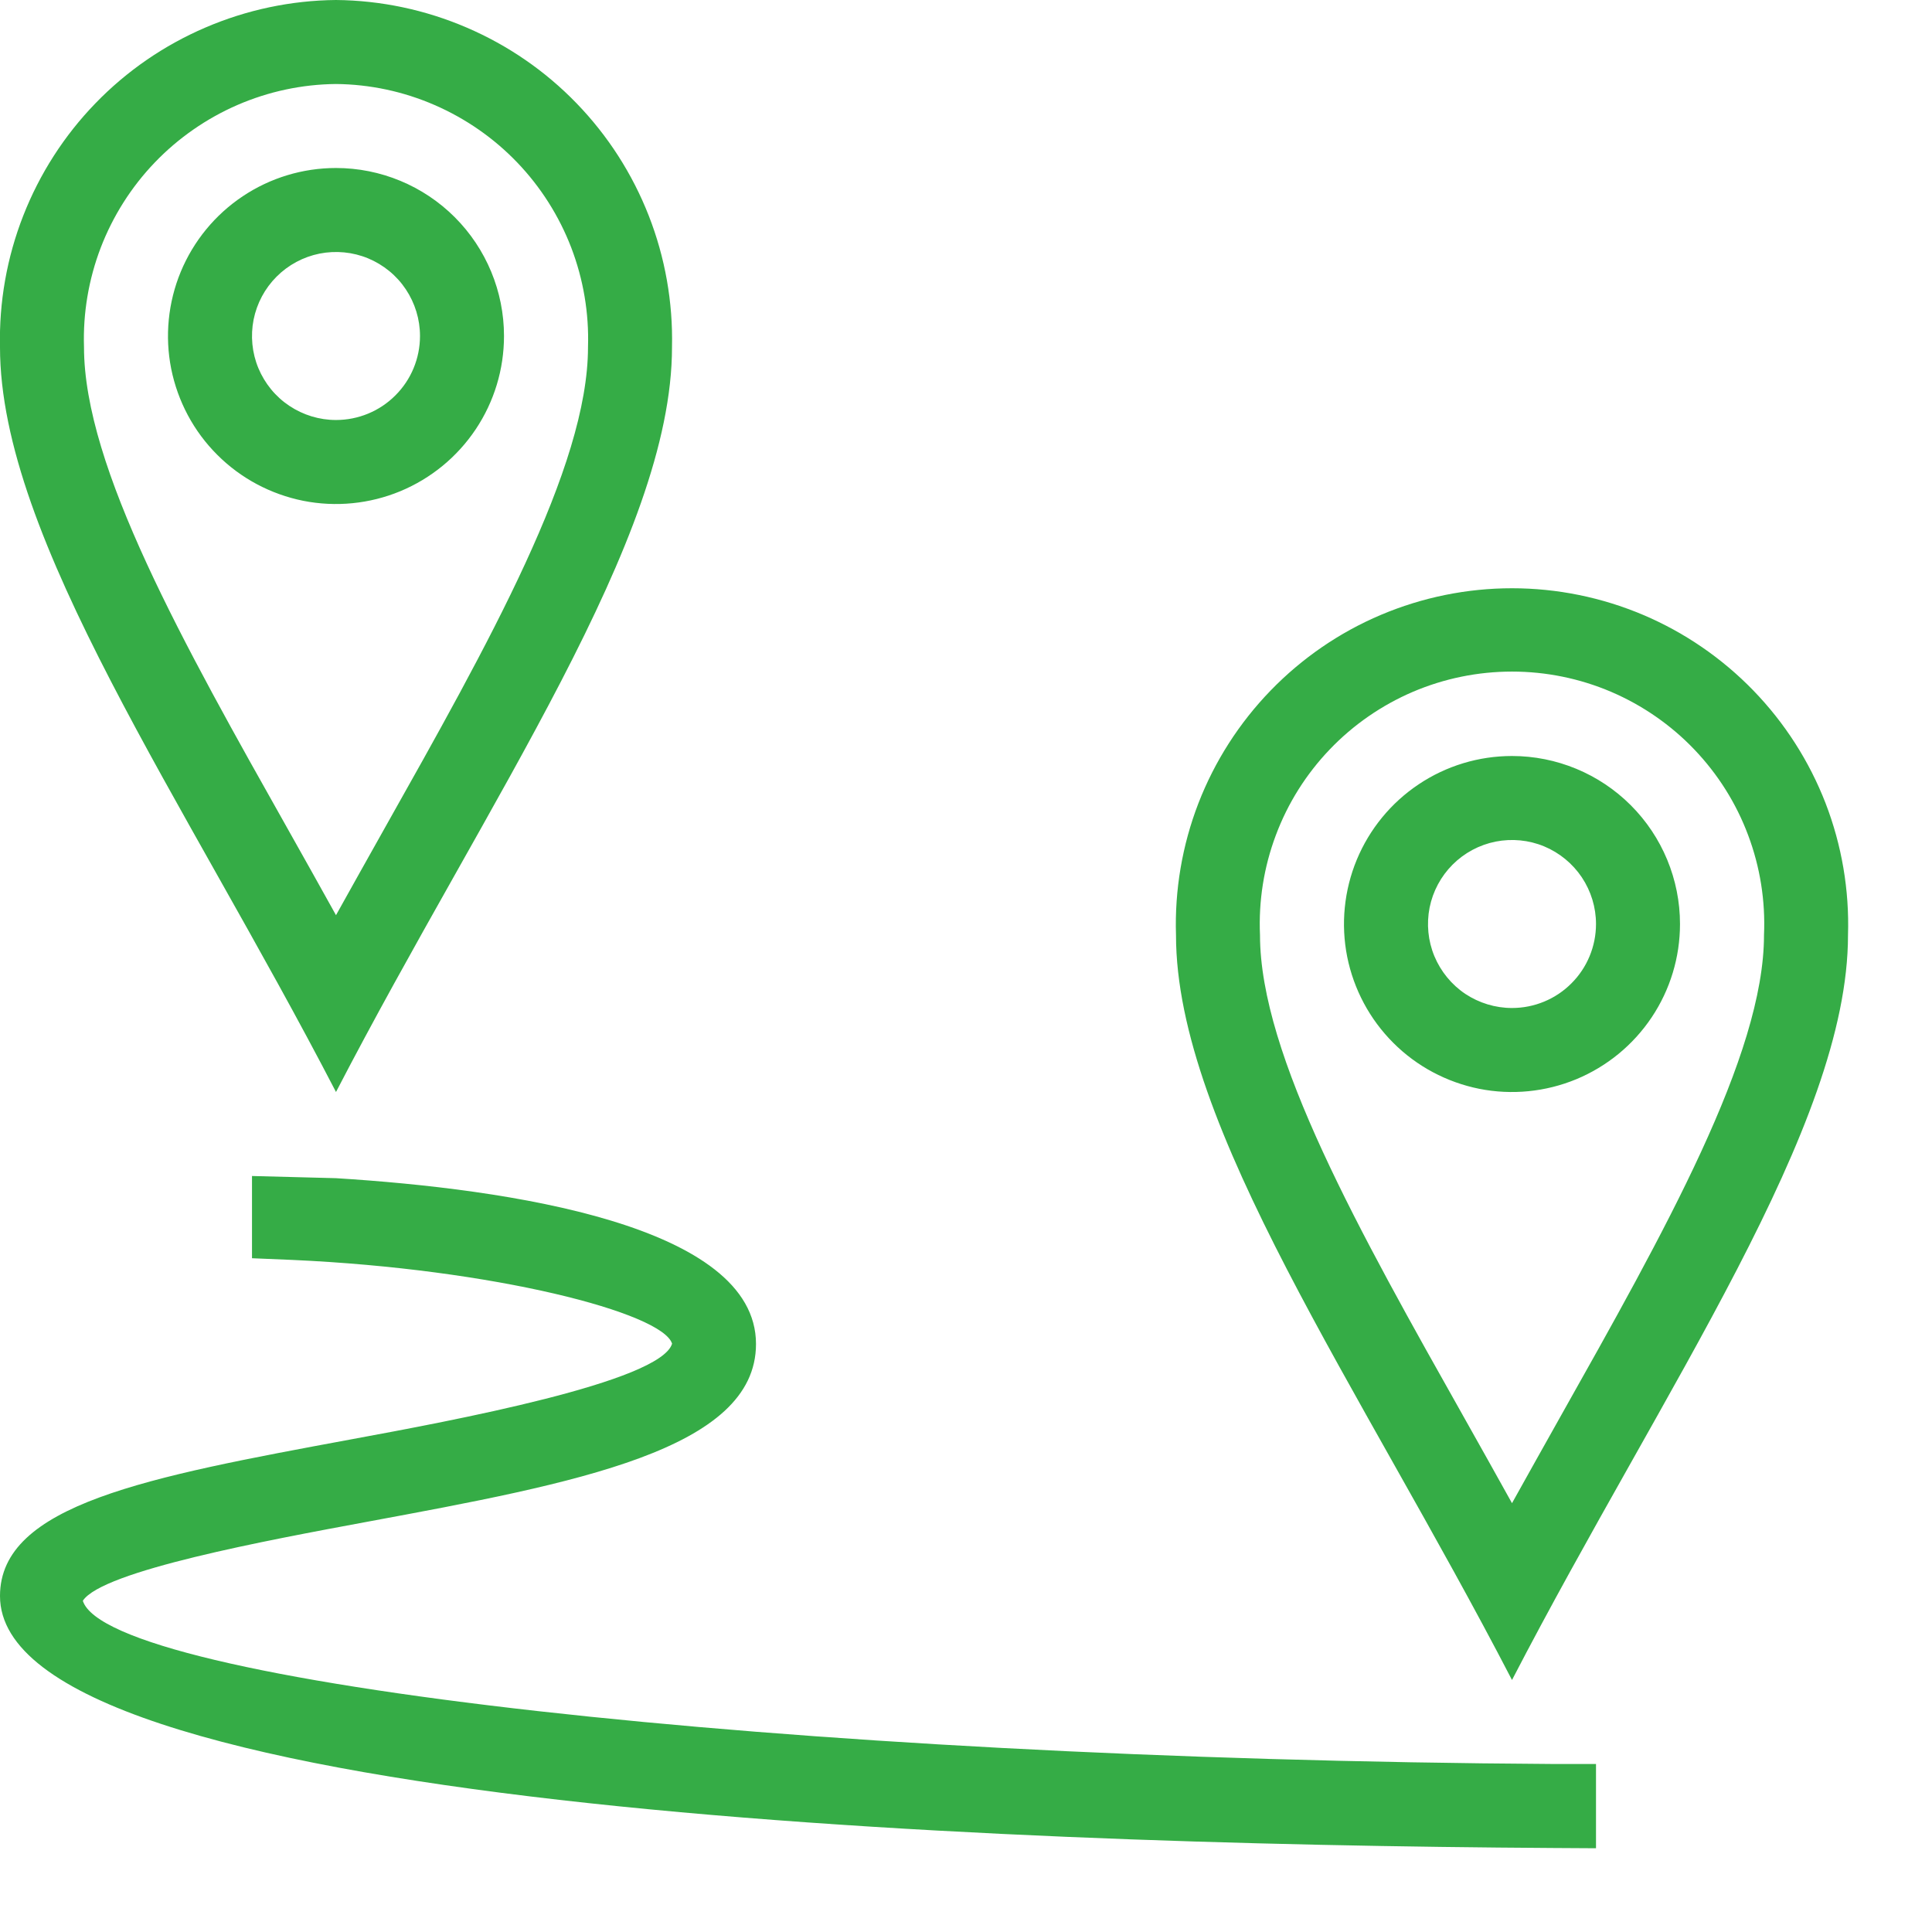 <svg width="23" height="23" viewBox="0 0 23 23" fill="none" xmlns="http://www.w3.org/2000/svg">
<path d="M19 22.003L18.497 22C11.59 21.958 -4.66213e-05 21.514 -4.66213e-05 19C-4.66213e-05 17.91 1.756 17.584 4.187 17.134C5.38 16.914 7.864 16.452 8.001 15.996C7.885 15.628 5.884 15.107 3.478 14.999L3 14.979V14L4 14.026C6.06 14.154 9 14.586 9 16C9 17.259 6.854 17.656 4.368 18.117C3.188 18.336 1.215 18.701 0.986 19.057C1.295 20.027 9.31 20.944 18.501 21H19V22.003ZM8 4.133C8 6.412 5.814 9.5 4 13C2.186 9.5 -4.66213e-05 6.413 -4.66213e-05 4.132C-0.012 3.597 0.082 3.065 0.277 2.567C0.472 2.069 0.764 1.614 1.136 1.23C1.508 0.845 1.953 0.539 2.445 0.328C2.936 0.117 3.465 0.005 4 0C4.535 0.005 5.064 0.117 5.555 0.328C6.047 0.539 6.492 0.845 6.864 1.23C7.236 1.614 7.528 2.069 7.723 2.567C7.918 3.065 8.012 3.597 8 4.132V4.133ZM4.565 9.885C5.817 7.66 7 5.562 7 4.132C7.013 3.728 6.945 3.326 6.801 2.949C6.656 2.572 6.438 2.227 6.158 1.935C5.879 1.644 5.544 1.411 5.173 1.25C4.803 1.089 4.404 1.004 4 1C3.596 1.004 3.197 1.089 2.826 1.25C2.456 1.411 2.121 1.644 1.842 1.935C1.562 2.227 1.344 2.572 1.199 2.949C1.055 3.326 0.987 3.728 1 4.132C1 5.562 2.183 7.662 3.435 9.885C3.621 10.217 3.811 10.553 4 10.895C4.19 10.553 4.379 10.217 4.565 9.885ZM6 4C6 4.396 5.883 4.782 5.663 5.111C5.443 5.44 5.131 5.696 4.765 5.848C4.4 5.999 3.998 6.039 3.61 5.962C3.222 5.884 2.865 5.694 2.586 5.414C2.306 5.135 2.116 4.778 2.038 4.39C1.961 4.002 2.001 3.6 2.152 3.235C2.304 2.869 2.56 2.557 2.889 2.337C3.218 2.117 3.604 2 4 2C4.53 2 5.039 2.211 5.414 2.586C5.789 2.961 6 3.47 6 4ZM5 4C5 3.802 4.941 3.609 4.831 3.444C4.722 3.28 4.565 3.152 4.383 3.076C4.2 3 3.999 2.981 3.805 3.019C3.611 3.058 3.433 3.153 3.293 3.293C3.153 3.433 3.058 3.611 3.019 3.805C2.981 3.999 3 4.2 3.076 4.383C3.152 4.565 3.28 4.722 3.444 4.831C3.609 4.941 3.802 5 4 5C4.265 5 4.52 4.895 4.707 4.707C4.895 4.52 5 4.265 5 4ZM22 11.132C22 13.413 19.814 16.5 18 20C16.186 16.5 14 13.413 14 11.132C13.983 10.596 14.074 10.062 14.267 9.562C14.461 9.062 14.753 8.606 15.126 8.221C15.499 7.836 15.945 7.529 16.439 7.32C16.933 7.111 17.464 7.003 18 7.003C18.536 7.003 19.067 7.111 19.561 7.32C20.054 7.529 20.501 7.836 20.874 8.221C21.247 8.606 21.539 9.062 21.733 9.562C21.926 10.062 22.017 10.596 22 11.132ZM18.565 16.885C19.817 14.66 21 12.562 21 11.132C21.018 10.727 20.954 10.322 20.811 9.942C20.669 9.562 20.451 9.216 20.17 8.922C19.89 8.629 19.553 8.396 19.18 8.236C18.807 8.077 18.406 7.995 18 7.995C17.594 7.995 17.193 8.077 16.82 8.236C16.447 8.396 16.11 8.629 15.83 8.922C15.549 9.216 15.331 9.562 15.189 9.942C15.046 10.322 14.982 10.727 15 11.132C15 12.562 16.183 14.662 17.435 16.885C17.621 17.217 17.811 17.553 18 17.895C18.19 17.553 18.379 17.217 18.565 16.885ZM20 11C20 11.396 19.883 11.782 19.663 12.111C19.443 12.44 19.131 12.696 18.765 12.848C18.4 12.999 17.998 13.039 17.61 12.962C17.222 12.884 16.865 12.694 16.586 12.414C16.306 12.134 16.116 11.778 16.038 11.39C15.961 11.002 16.001 10.6 16.152 10.235C16.304 9.869 16.56 9.557 16.889 9.337C17.218 9.117 17.604 9 18 9C18.53 9 19.039 9.211 19.414 9.586C19.789 9.961 20 10.47 20 11ZM19 11C19 10.802 18.941 10.609 18.831 10.444C18.721 10.28 18.565 10.152 18.383 10.076C18.2 10 17.999 9.981 17.805 10.019C17.611 10.058 17.433 10.153 17.293 10.293C17.153 10.433 17.058 10.611 17.019 10.805C16.981 10.999 17 11.2 17.076 11.383C17.152 11.565 17.28 11.722 17.444 11.832C17.609 11.941 17.802 12 18 12C18.265 12 18.52 11.895 18.707 11.707C18.895 11.52 19 11.265 19 11Z" fill="#35AC46"/>
</svg>
